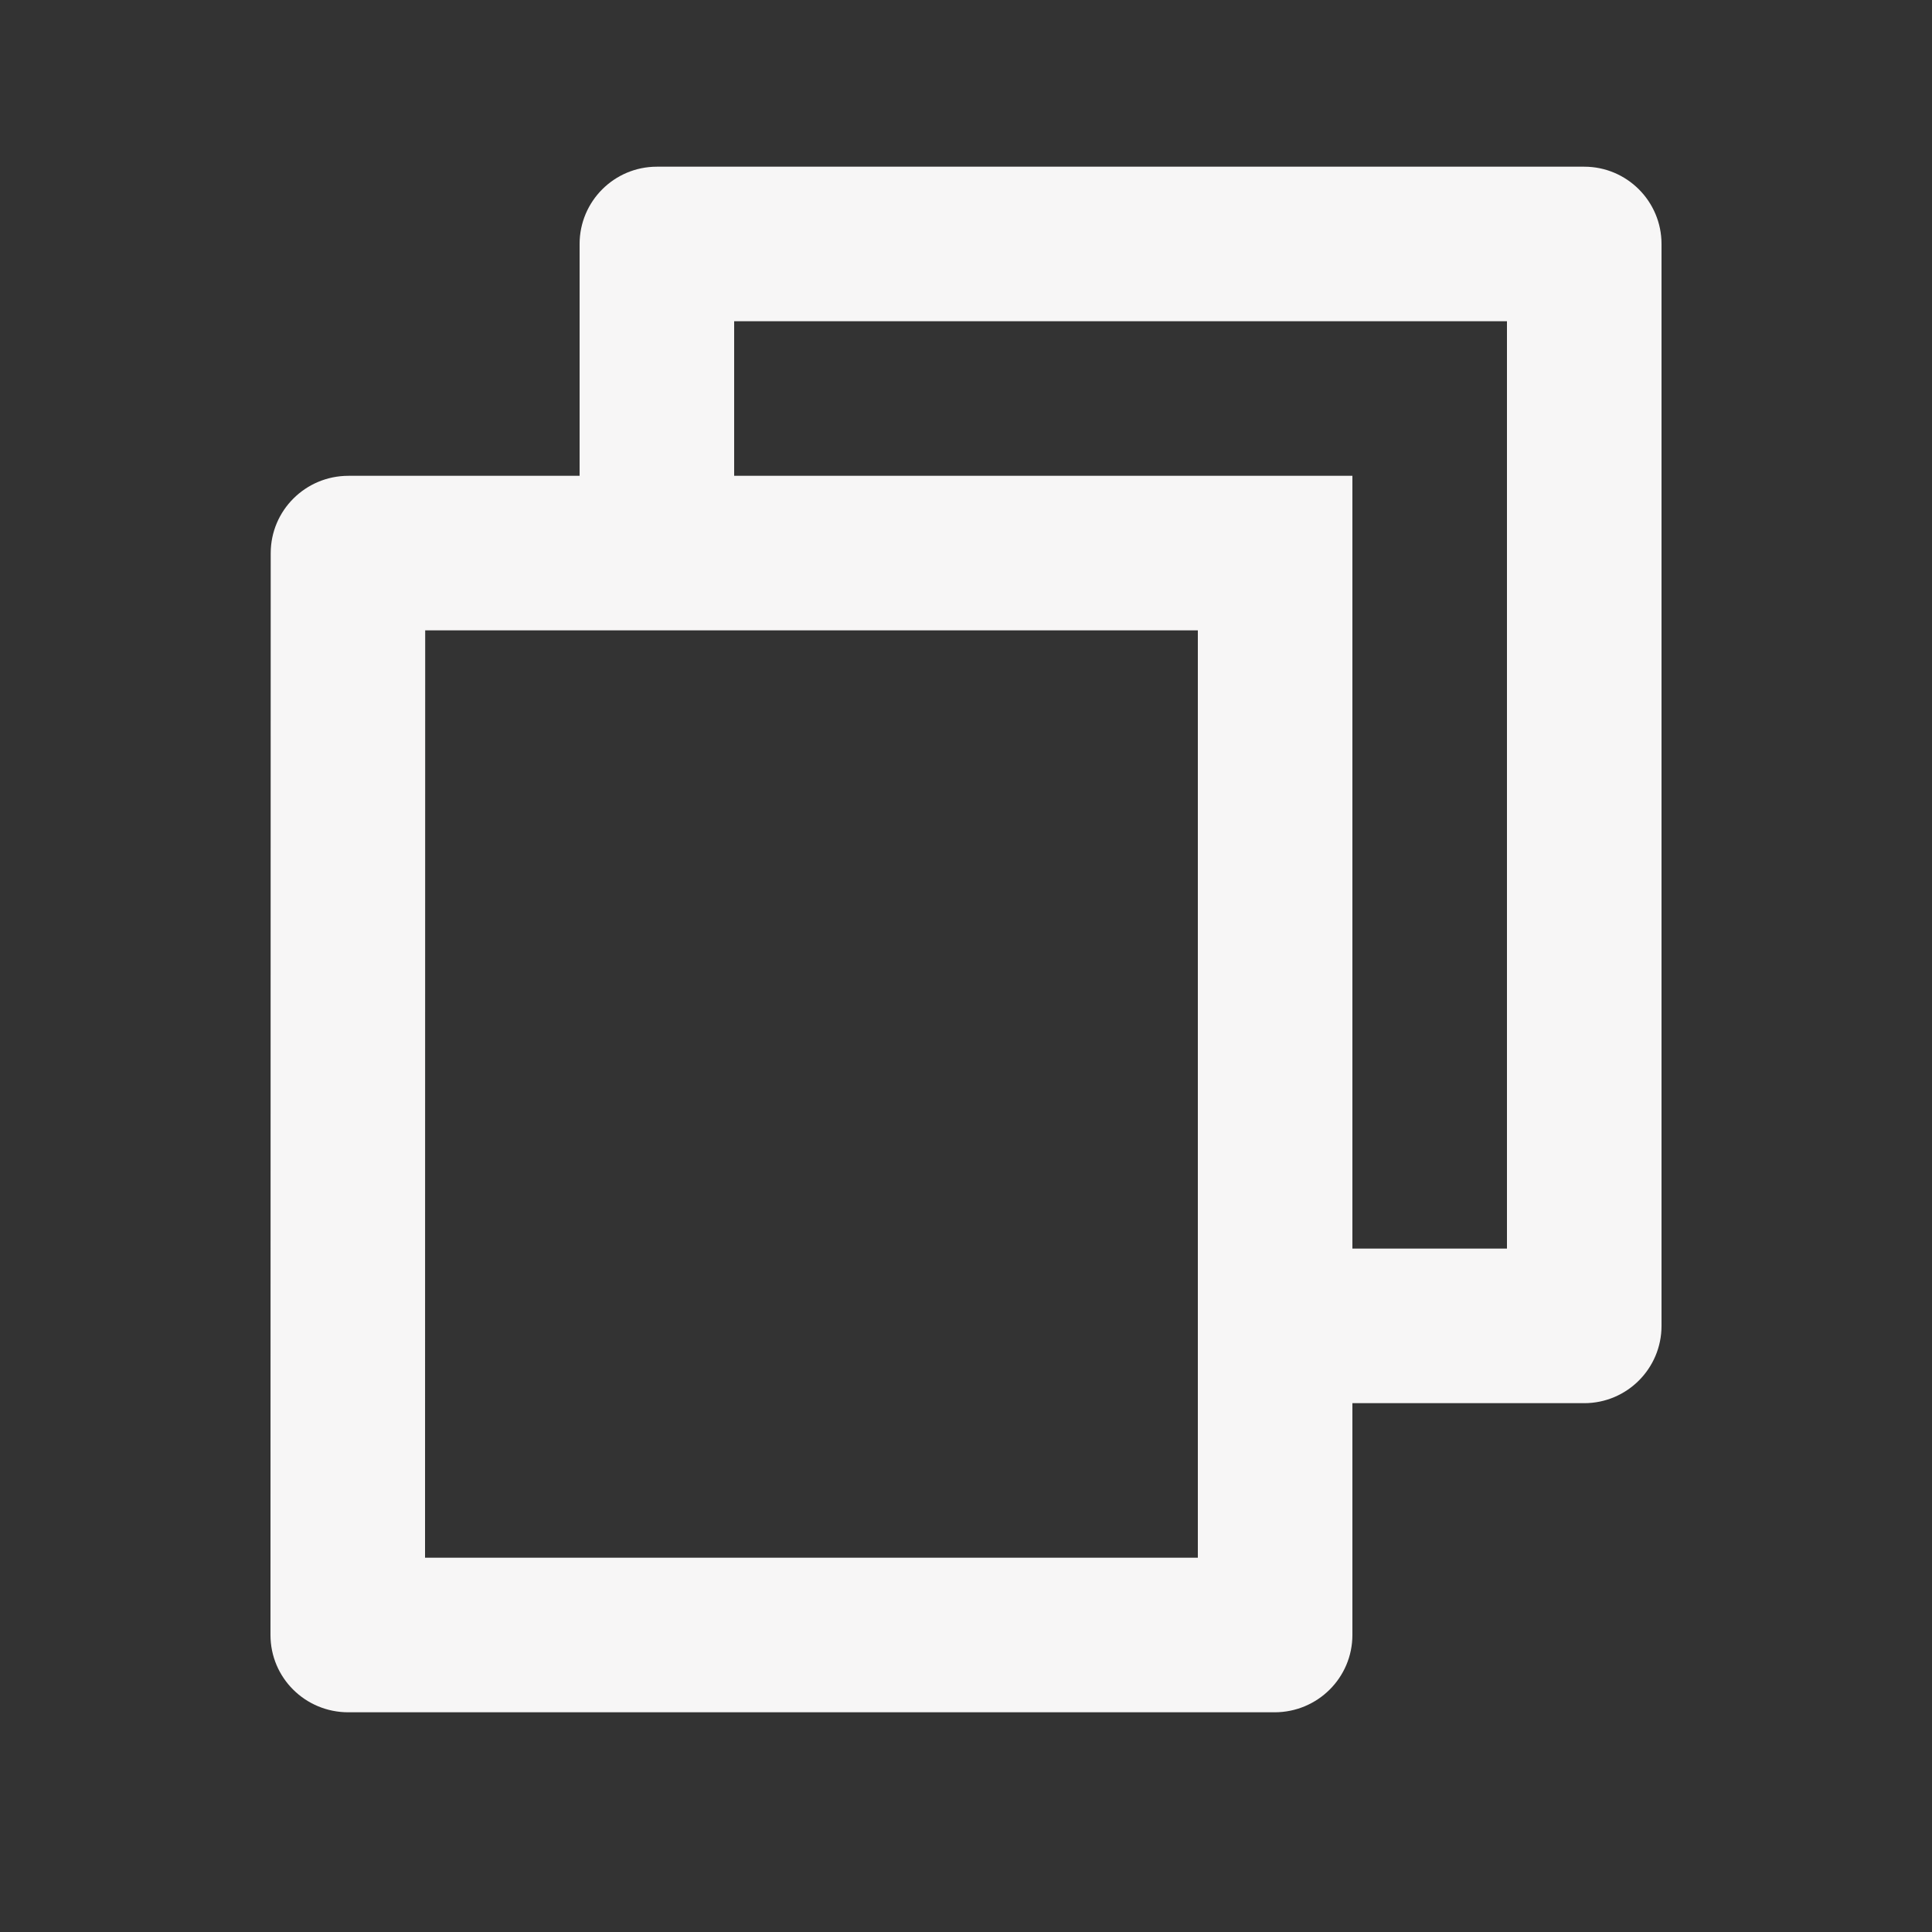<svg width="25" height="25" viewBox="0 0 25 25" fill="none" xmlns="http://www.w3.org/2000/svg">
<rect x="0" y="0" width="25" height="25" fill="#333333" stroke="none"/>
<path d="M7.5 6.157V3.157C7.5 2.605 7.948 2.157 8.5 2.157H20.5C21.052 2.157 21.5 2.605 21.5 3.157V17.157C21.5 17.709 21.052 18.157 20.5 18.157H17.5V21.156C17.5 21.709 17.05 22.157 16.493 22.157H4.507C3.951 22.157 3.5 21.712 3.5 21.156L3.503 7.158C3.503 6.605 3.953 6.157 4.509 6.157H7.5ZM5.502 8.157L5.5 20.157H15.5V8.157H5.502ZM9.5 6.157H17.5V16.157H19.5V4.157H9.5V6.157Z" fill="#FBFAFA" fill-opacity="0.98"/>
</svg>
